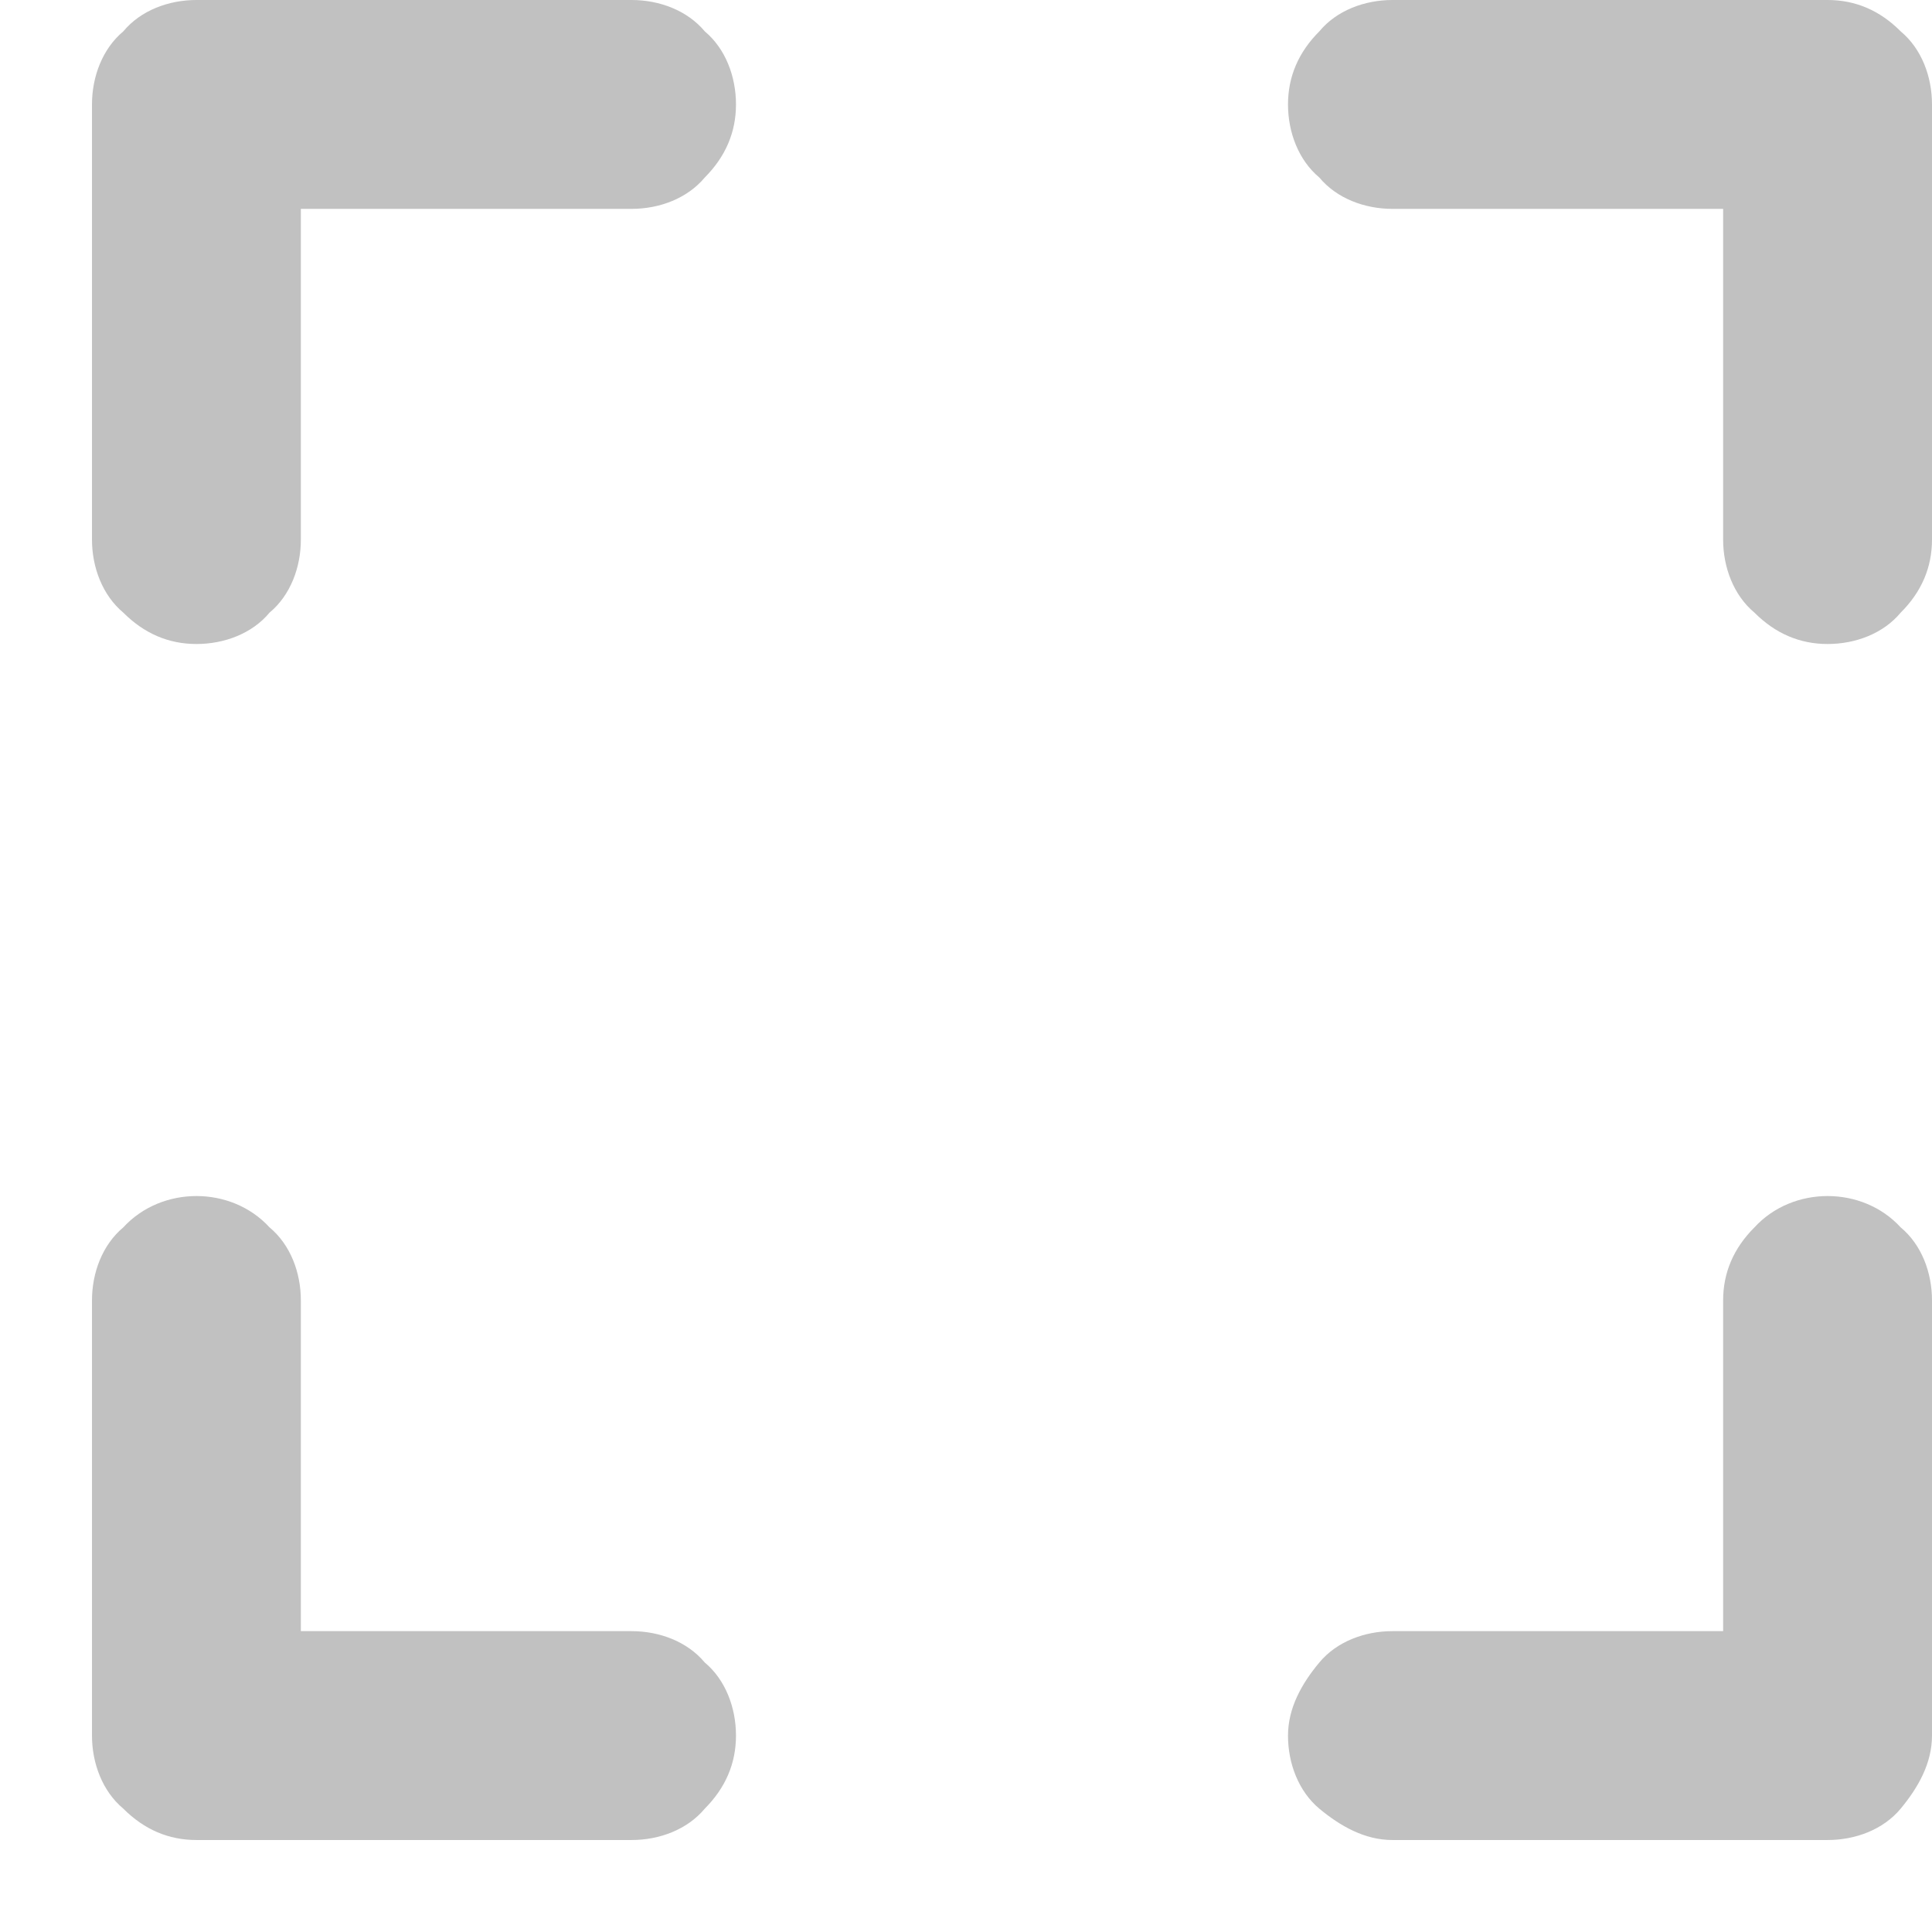 <svg width="18" height="18" viewBox="0 0 18 18" fill="none" xmlns="http://www.w3.org/2000/svg">
<path d="M17.708 0.292C17.514 0.097 17.287 0 17.027 0H12.973C12.714 0 12.454 0.097 12.292 0.292C12.098 0.486 12 0.714 12 0.973C12 1.232 12.098 1.492 12.292 1.654C12.454 1.849 12.714 1.946 12.973 1.946H16.054V5.027C16.054 5.286 16.152 5.546 16.346 5.708C16.541 5.903 16.768 6 17.027 6C17.287 6 17.546 5.903 17.708 5.708C17.903 5.514 18 5.286 18 5.027V0.973C18 0.714 17.903 0.454 17.708 0.292Z" fill="#C1C1C1"/>
<path d="M5.884 0H1.83C1.571 0 1.311 0.097 1.149 0.292C0.955 0.454 0.857 0.714 0.857 0.973V5.027C0.857 5.286 0.955 5.546 1.149 5.708C1.344 5.903 1.571 6 1.83 6C2.09 6 2.349 5.903 2.511 5.708C2.706 5.546 2.803 5.286 2.803 5.027V1.946H5.884C6.144 1.946 6.403 1.849 6.566 1.654C6.76 1.459 6.857 1.232 6.857 0.973C6.857 0.714 6.76 0.454 6.566 0.292C6.403 0.097 6.144 0 5.884 0Z" fill="#C1C1C1"/>
<path d="M5.884 15.197H2.803V12.116C2.803 11.856 2.706 11.597 2.511 11.435C2.155 11.046 1.506 11.046 1.149 11.435C0.955 11.597 0.857 11.856 0.857 12.116V16.17C0.857 16.429 0.955 16.689 1.149 16.851C1.344 17.046 1.571 17.143 1.83 17.143H5.884C6.144 17.143 6.403 17.046 6.566 16.851C6.76 16.656 6.857 16.429 6.857 16.17C6.857 15.911 6.76 15.651 6.566 15.489C6.403 15.294 6.144 15.197 5.884 15.197Z" fill="#C1C1C1"/>
<path d="M16.346 11.435C16.152 11.629 16.054 11.856 16.054 12.116V15.197H12.973C12.714 15.197 12.454 15.294 12.292 15.489C12.13 15.683 12 15.911 12 16.17C12 16.429 12.098 16.689 12.292 16.851C12.487 17.013 12.714 17.143 12.973 17.143H17.027C17.287 17.143 17.546 17.046 17.708 16.851C17.87 16.656 18 16.429 18 16.17V12.116C18 11.856 17.903 11.597 17.708 11.435C17.352 11.046 16.703 11.046 16.346 11.435Z" fill="#C1C1C1"/>
</svg>
